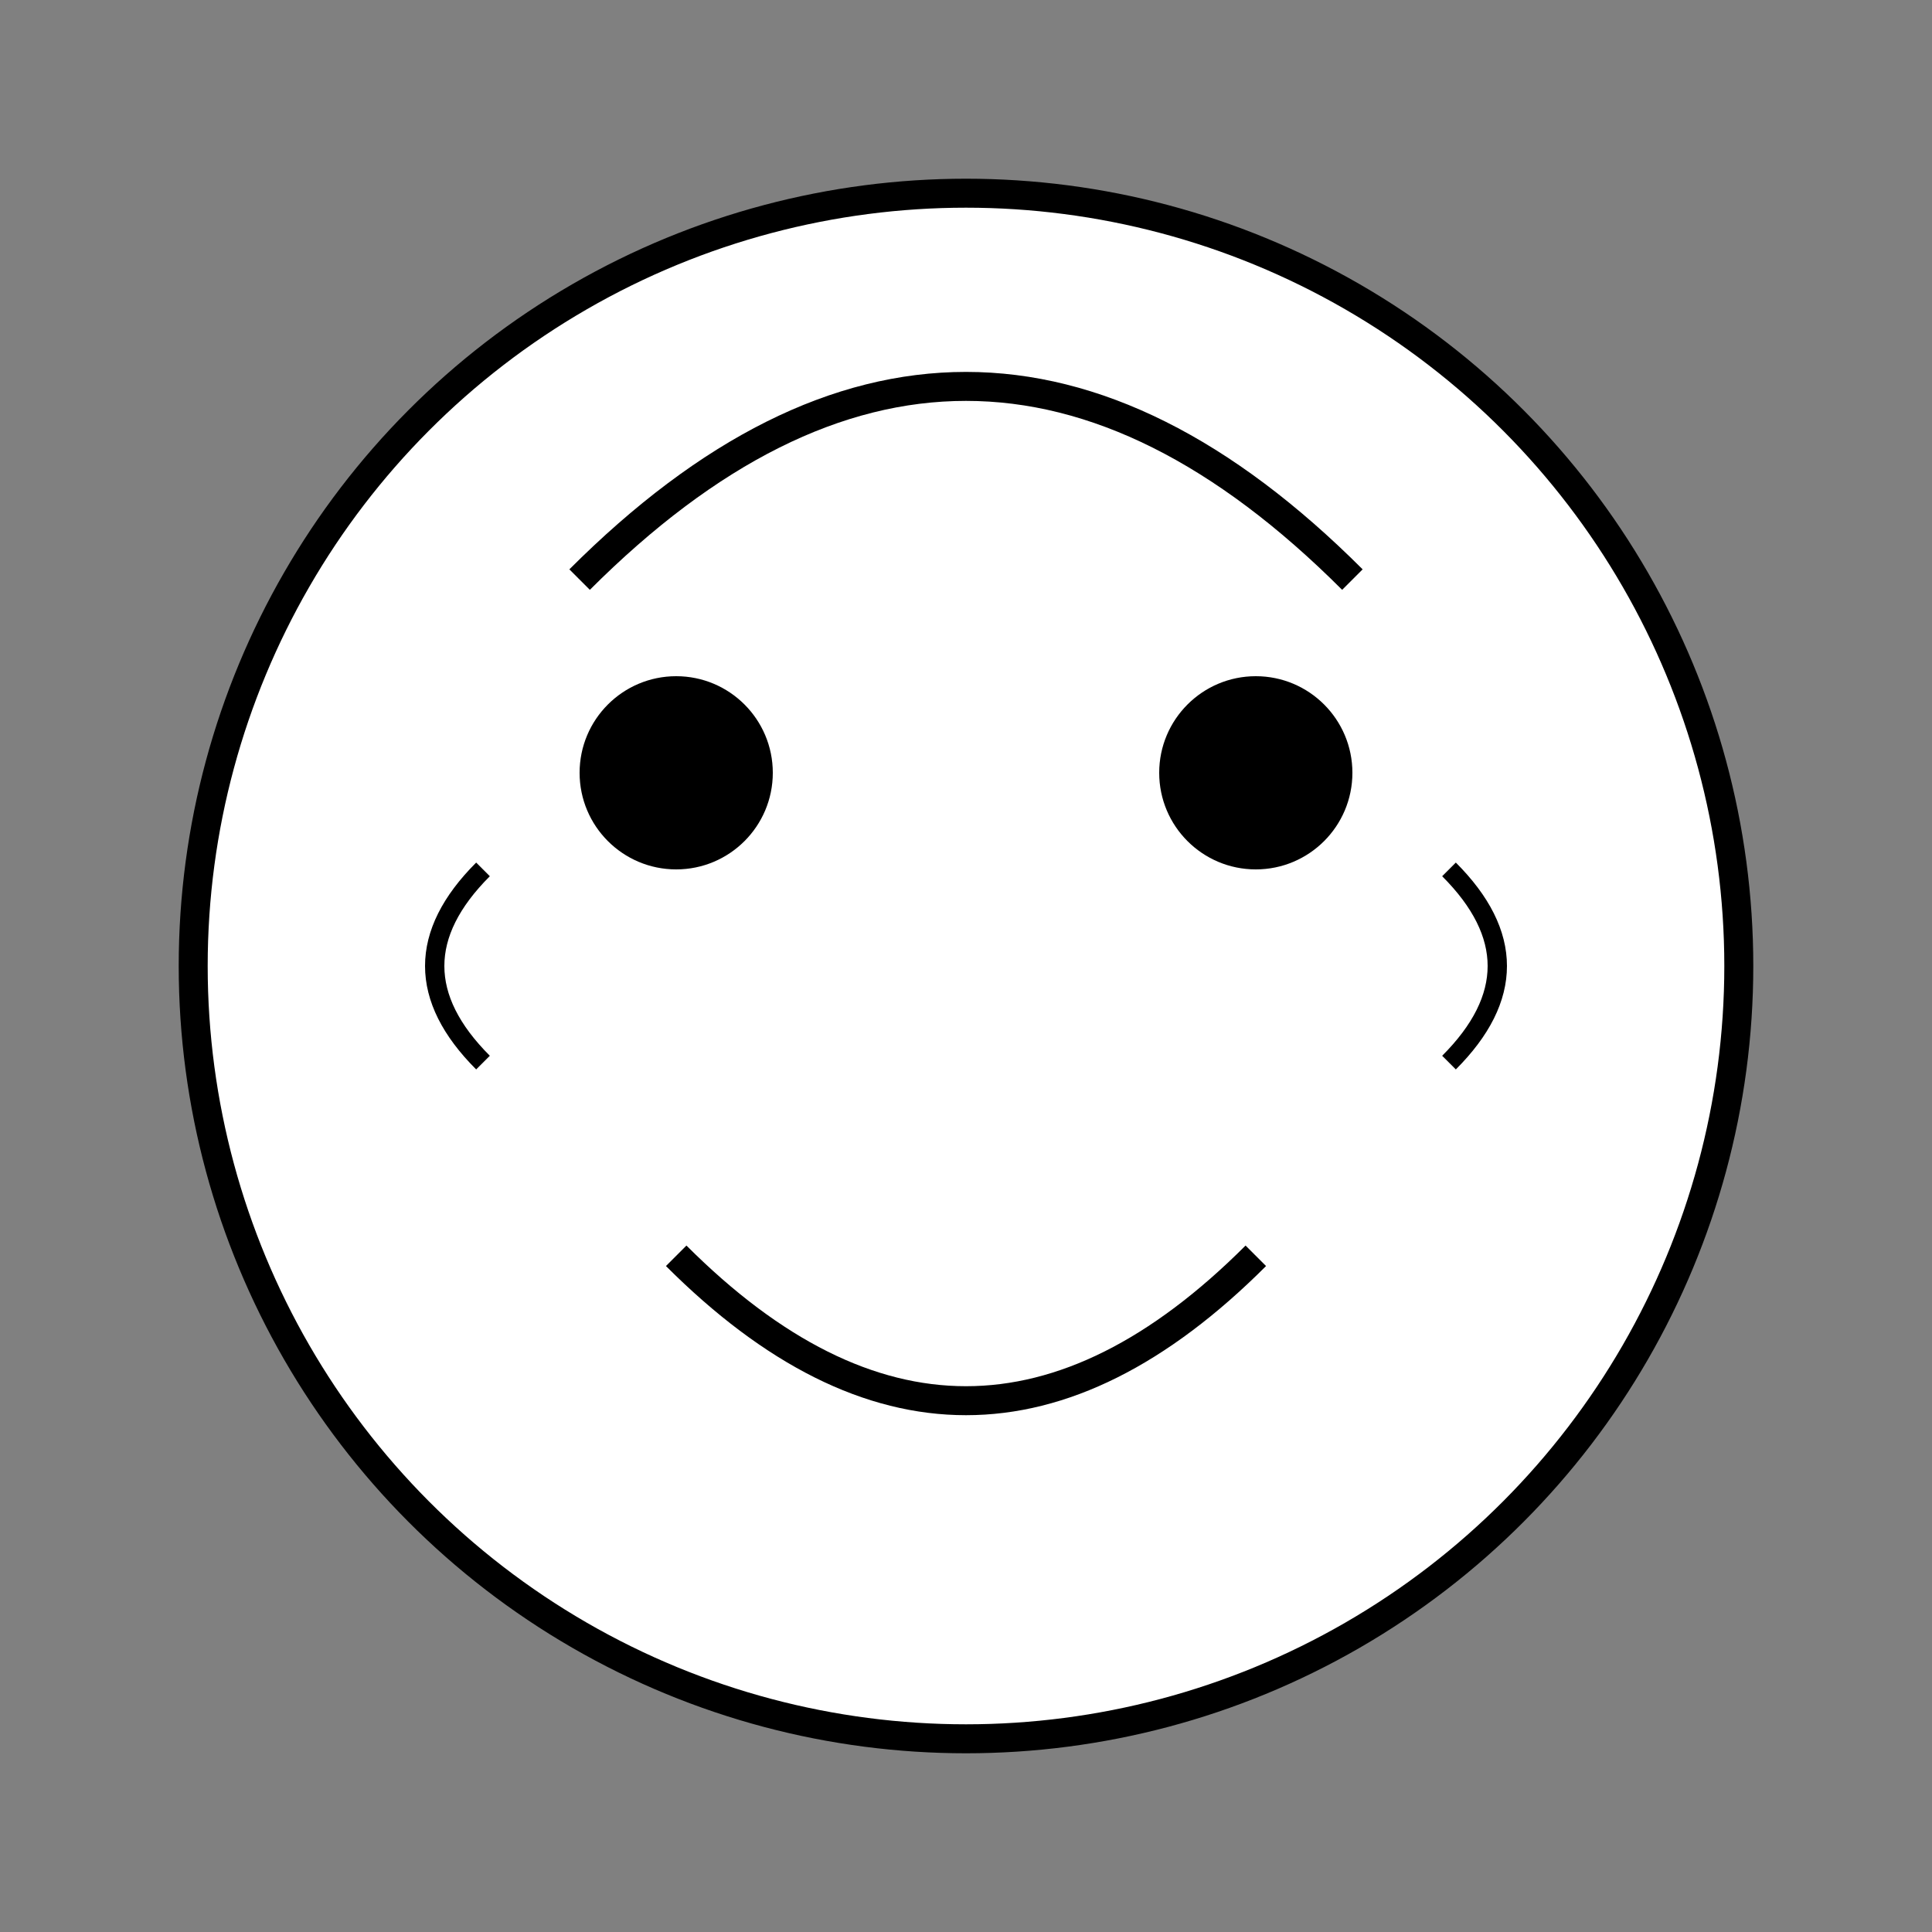 <svg viewBox="0 0 200 200" xmlns="http://www.w3.org/2000/svg">
  <rect x="0" y="0" width="200" height="200" fill="#808080" stroke="none"/>
  <!-- Stylized surreal animal head resembling Wiiralt/Disney combo -->
  <circle cx="100" cy="100" r="80" fill="white" stroke="black" stroke-width="3"/>
  <circle cx="70" cy="80" r="10" fill="black"/>
  <circle cx="130" cy="80" r="10" fill="black"/>
  <path d="M70,130 Q100,160 130,130" fill="none" stroke="black" stroke-width="3"/>
  <path d="M60,60 Q100,20 140,60" fill="none" stroke="black" stroke-width="3"/>
  <path d="M50,110 Q40,100 50,90" fill="none" stroke="black" stroke-width="2"/>
  <path d="M150,110 Q160,100 150,90" fill="none" stroke="black" stroke-width="2"/>
</svg>
